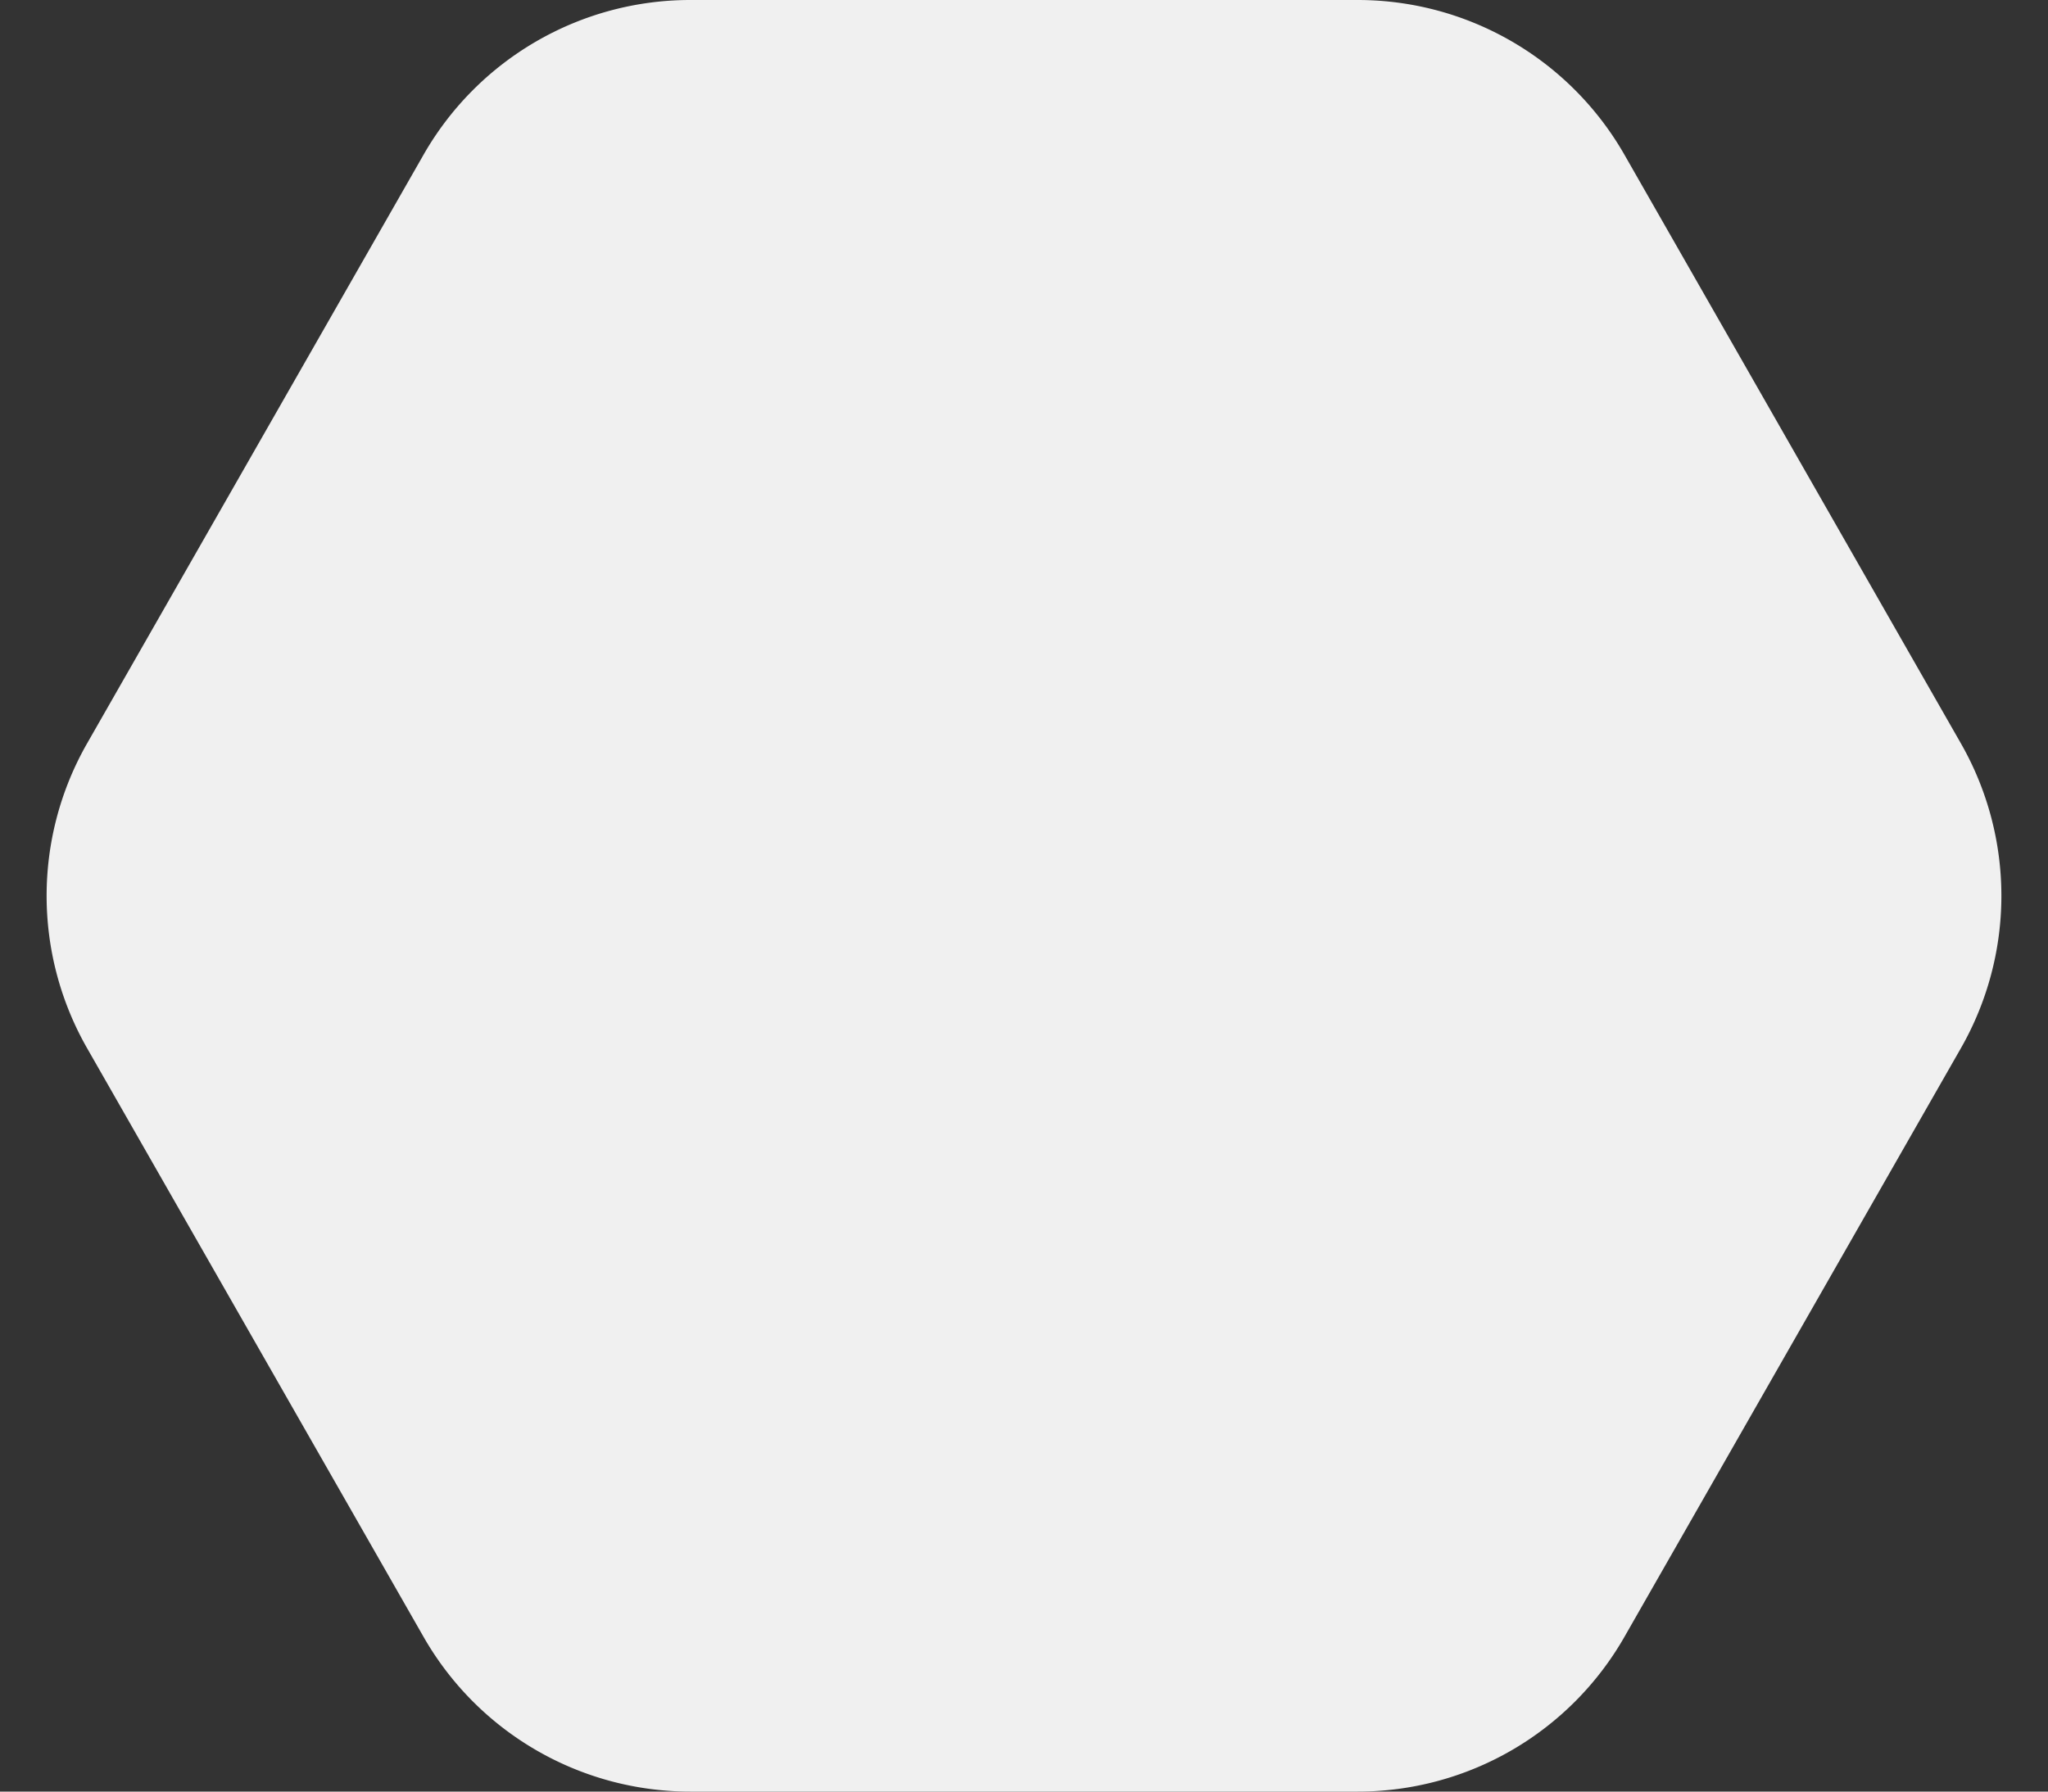 <svg xmlns="http://www.w3.org/2000/svg" width="400" height="350" viewBox="0 0 400 350">
  <rect x="0" y="0" width="400" height="350" fill="#333333" stroke="none"/>
  <path id="Shadow" d="M265.181,0a60,60,0,0,1,52.095,30.232l65.714,115a60,60,0,0,1,0,59.537l-65.714,115A60,60,0,0,1,265.181,350H134.819a60,60,0,0,1-52.095-30.232l-65.714-115a60,60,0,0,1,0-59.537l65.714-115A60,60,0,0,1,134.819,0Z" fill="#f0f0f0"/>
</svg>

